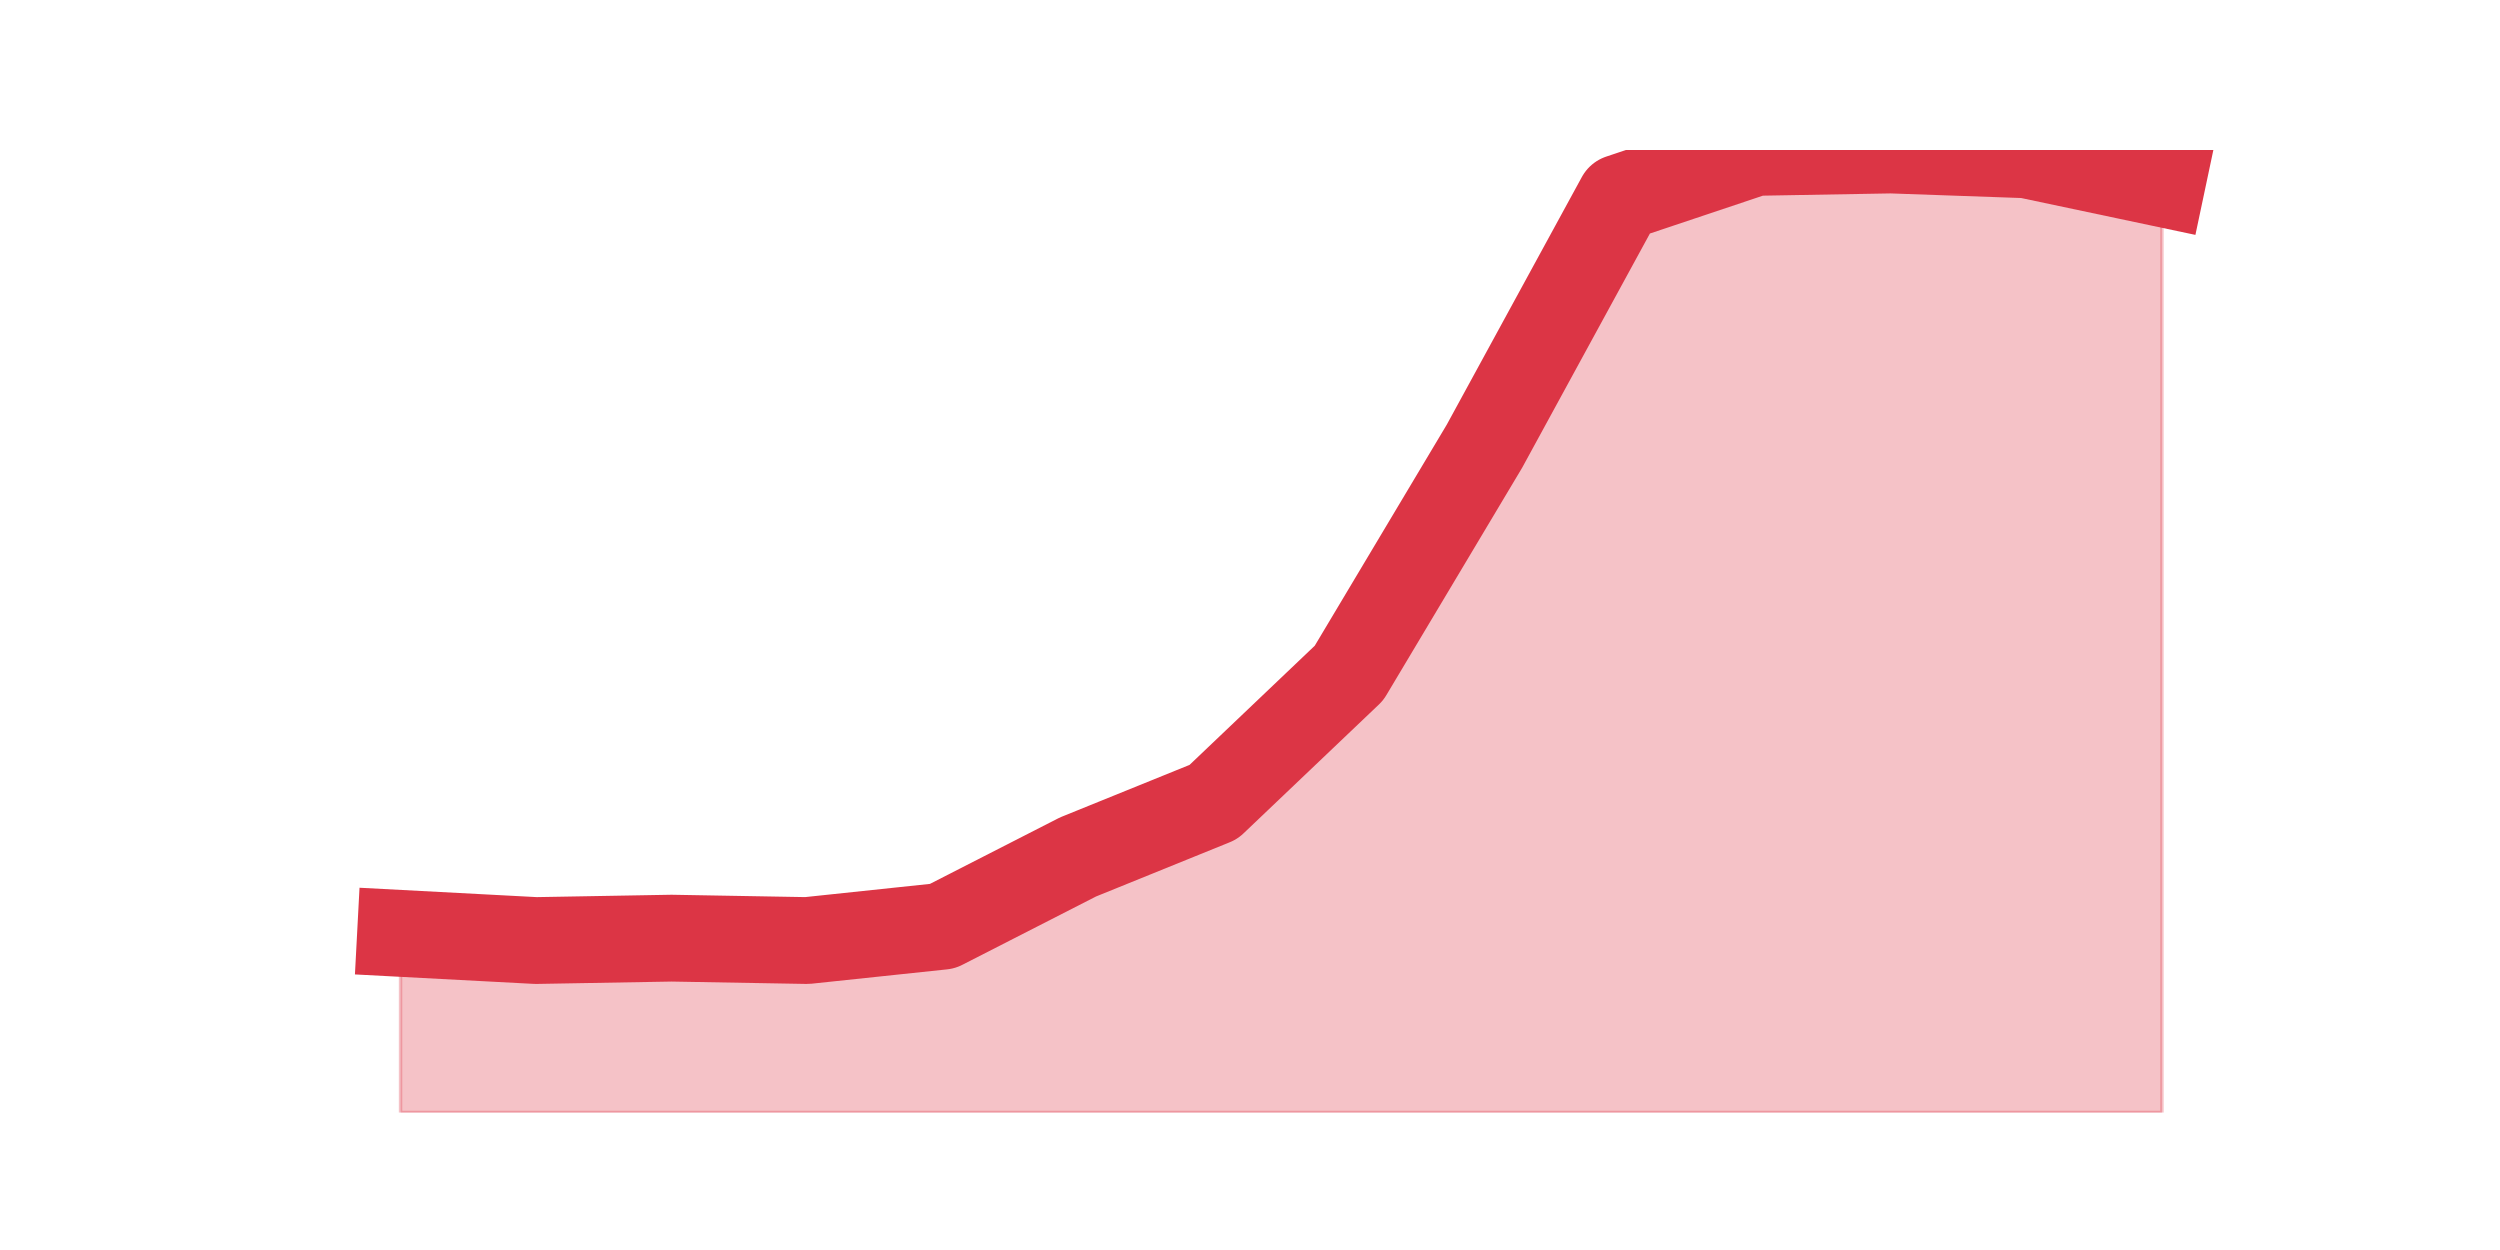 <?xml version="1.0" encoding="utf-8" standalone="no"?>
<!DOCTYPE svg PUBLIC "-//W3C//DTD SVG 1.1//EN"
  "http://www.w3.org/Graphics/SVG/1.1/DTD/svg11.dtd">
<svg height="360pt" version="1.1" viewBox="0 0 720 360" width="720pt" xmlns="http://www.w3.org/2000/svg" xmlns:xlink="http://www.w3.org/1999/xlink">
 <defs>
  <style type="text/css">*{stroke-linecap:butt;stroke-linejoin:round;}</style>
 </defs>
 <g id="figure_1">
  <g id="patch_1">
   <path d="M 0 360 
L 720 360 
L 720 0 
L 0 0 
z
" style="fill:none;"/>
  </g>
  <g id="axes_1">
   <g id="matplotlib.axis_1"/>
   <g id="matplotlib.axis_2"/>
   <g id="PolyCollection_1">
    <defs>
     <path d="M 115.364 -91.188 
L 115.364 -39.6 
L 154.385 -39.6 
L 193.406 -39.6 
L 232.427 -39.6 
L 271.448 -39.6 
L 310.469 -39.6 
L 349.49 -39.6 
L 388.51 -39.6 
L 427.531 -39.6 
L 466.552 -39.6 
L 505.573 -39.6 
L 544.594 -39.6 
L 583.615 -39.6 
L 622.636 -39.6 
L 622.636 -307.17 
L 622.636 -307.17 
L 583.615 -315.424 
L 544.594 -316.8 
L 505.573 -316.112 
L 466.552 -303.043 
L 427.531 -231.508 
L 388.51 -166.163 
L 349.49 -129.019 
L 310.469 -113.199 
L 271.448 -93.252 
L 232.427 -89.125 
L 193.406 -89.812 
L 154.385 -89.125 
L 115.364 -91.188 
z
" id="m1b804024ec" style="stroke:#dc3545;stroke-opacity:0.3;"/>
    </defs>
    <g clip-path="url(#p7d6cad20db)">
     <use style="fill:#dc3545;fill-opacity:0.3;stroke:#dc3545;stroke-opacity:0.3;" x="0" xlink:href="#m1b804024ec" y="360"/>
    </g>
   </g>
   <g id="line2d_1">
    <path clip-path="url(#p7d6cad20db)" d="M 115.364 268.812 
L 154.385 270.875 
L 193.406 270.188 
L 232.427 270.875 
L 271.448 266.748 
L 310.469 246.801 
L 349.49 230.981 
L 388.51 193.837 
L 427.531 128.492 
L 466.552 56.957 
L 505.573 43.888 
L 544.594 43.2 
L 583.615 44.576 
L 622.636 52.83 
" style="fill:none;stroke:#dc3545;stroke-linecap:square;stroke-width:25;"/>
   </g>
  </g>
 </g>
 <defs>
  <clipPath id="p7d6cad20db">
   <rect height="277.2" width="558" x="90" y="43.2"/>
  </clipPath>
 </defs>
</svg>
